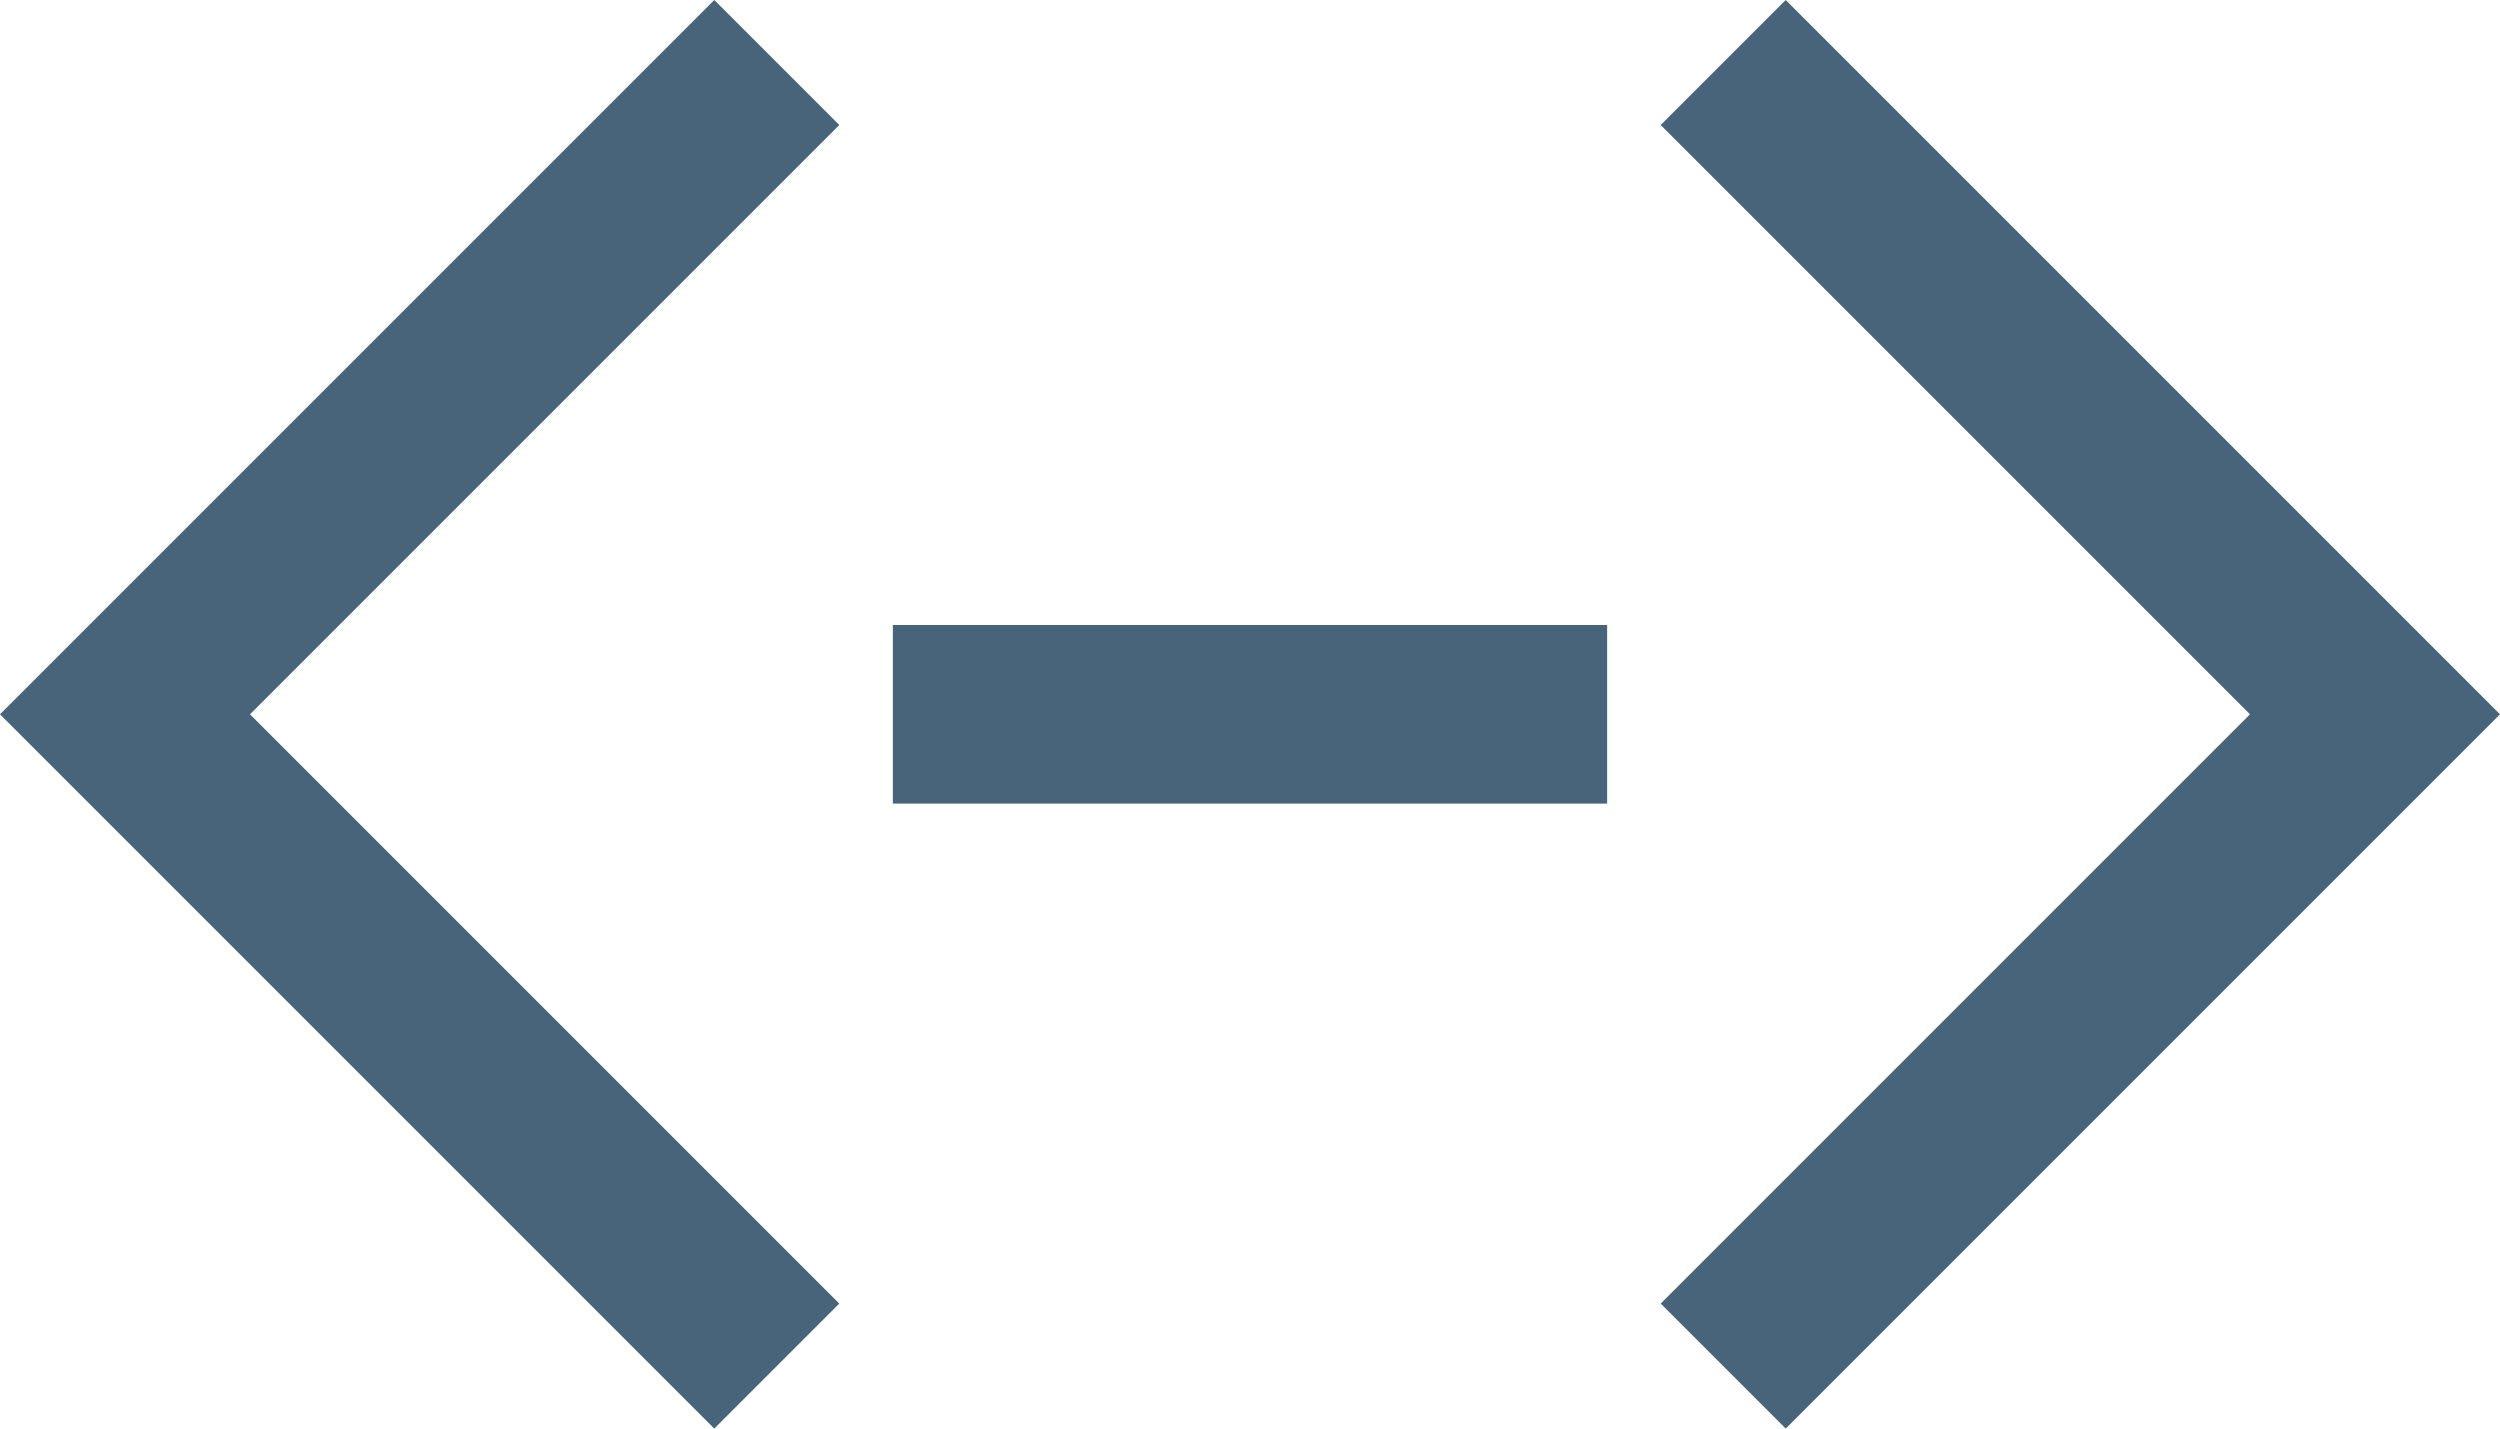 <svg width="14" height="8" viewBox="0 0 14 8" fill="none" xmlns="http://www.w3.org/2000/svg">
<path d="M14 4L10 8L9.3 7.3L12.6 4L9.3 0.7L10 0L14 4ZM5 3.5H9V4.5H5V3.5ZM0 4L4 0L4.7 0.7L1.4 4L4.7 7.3L4 8L0 4Z" fill="#47647A"/>
</svg>
